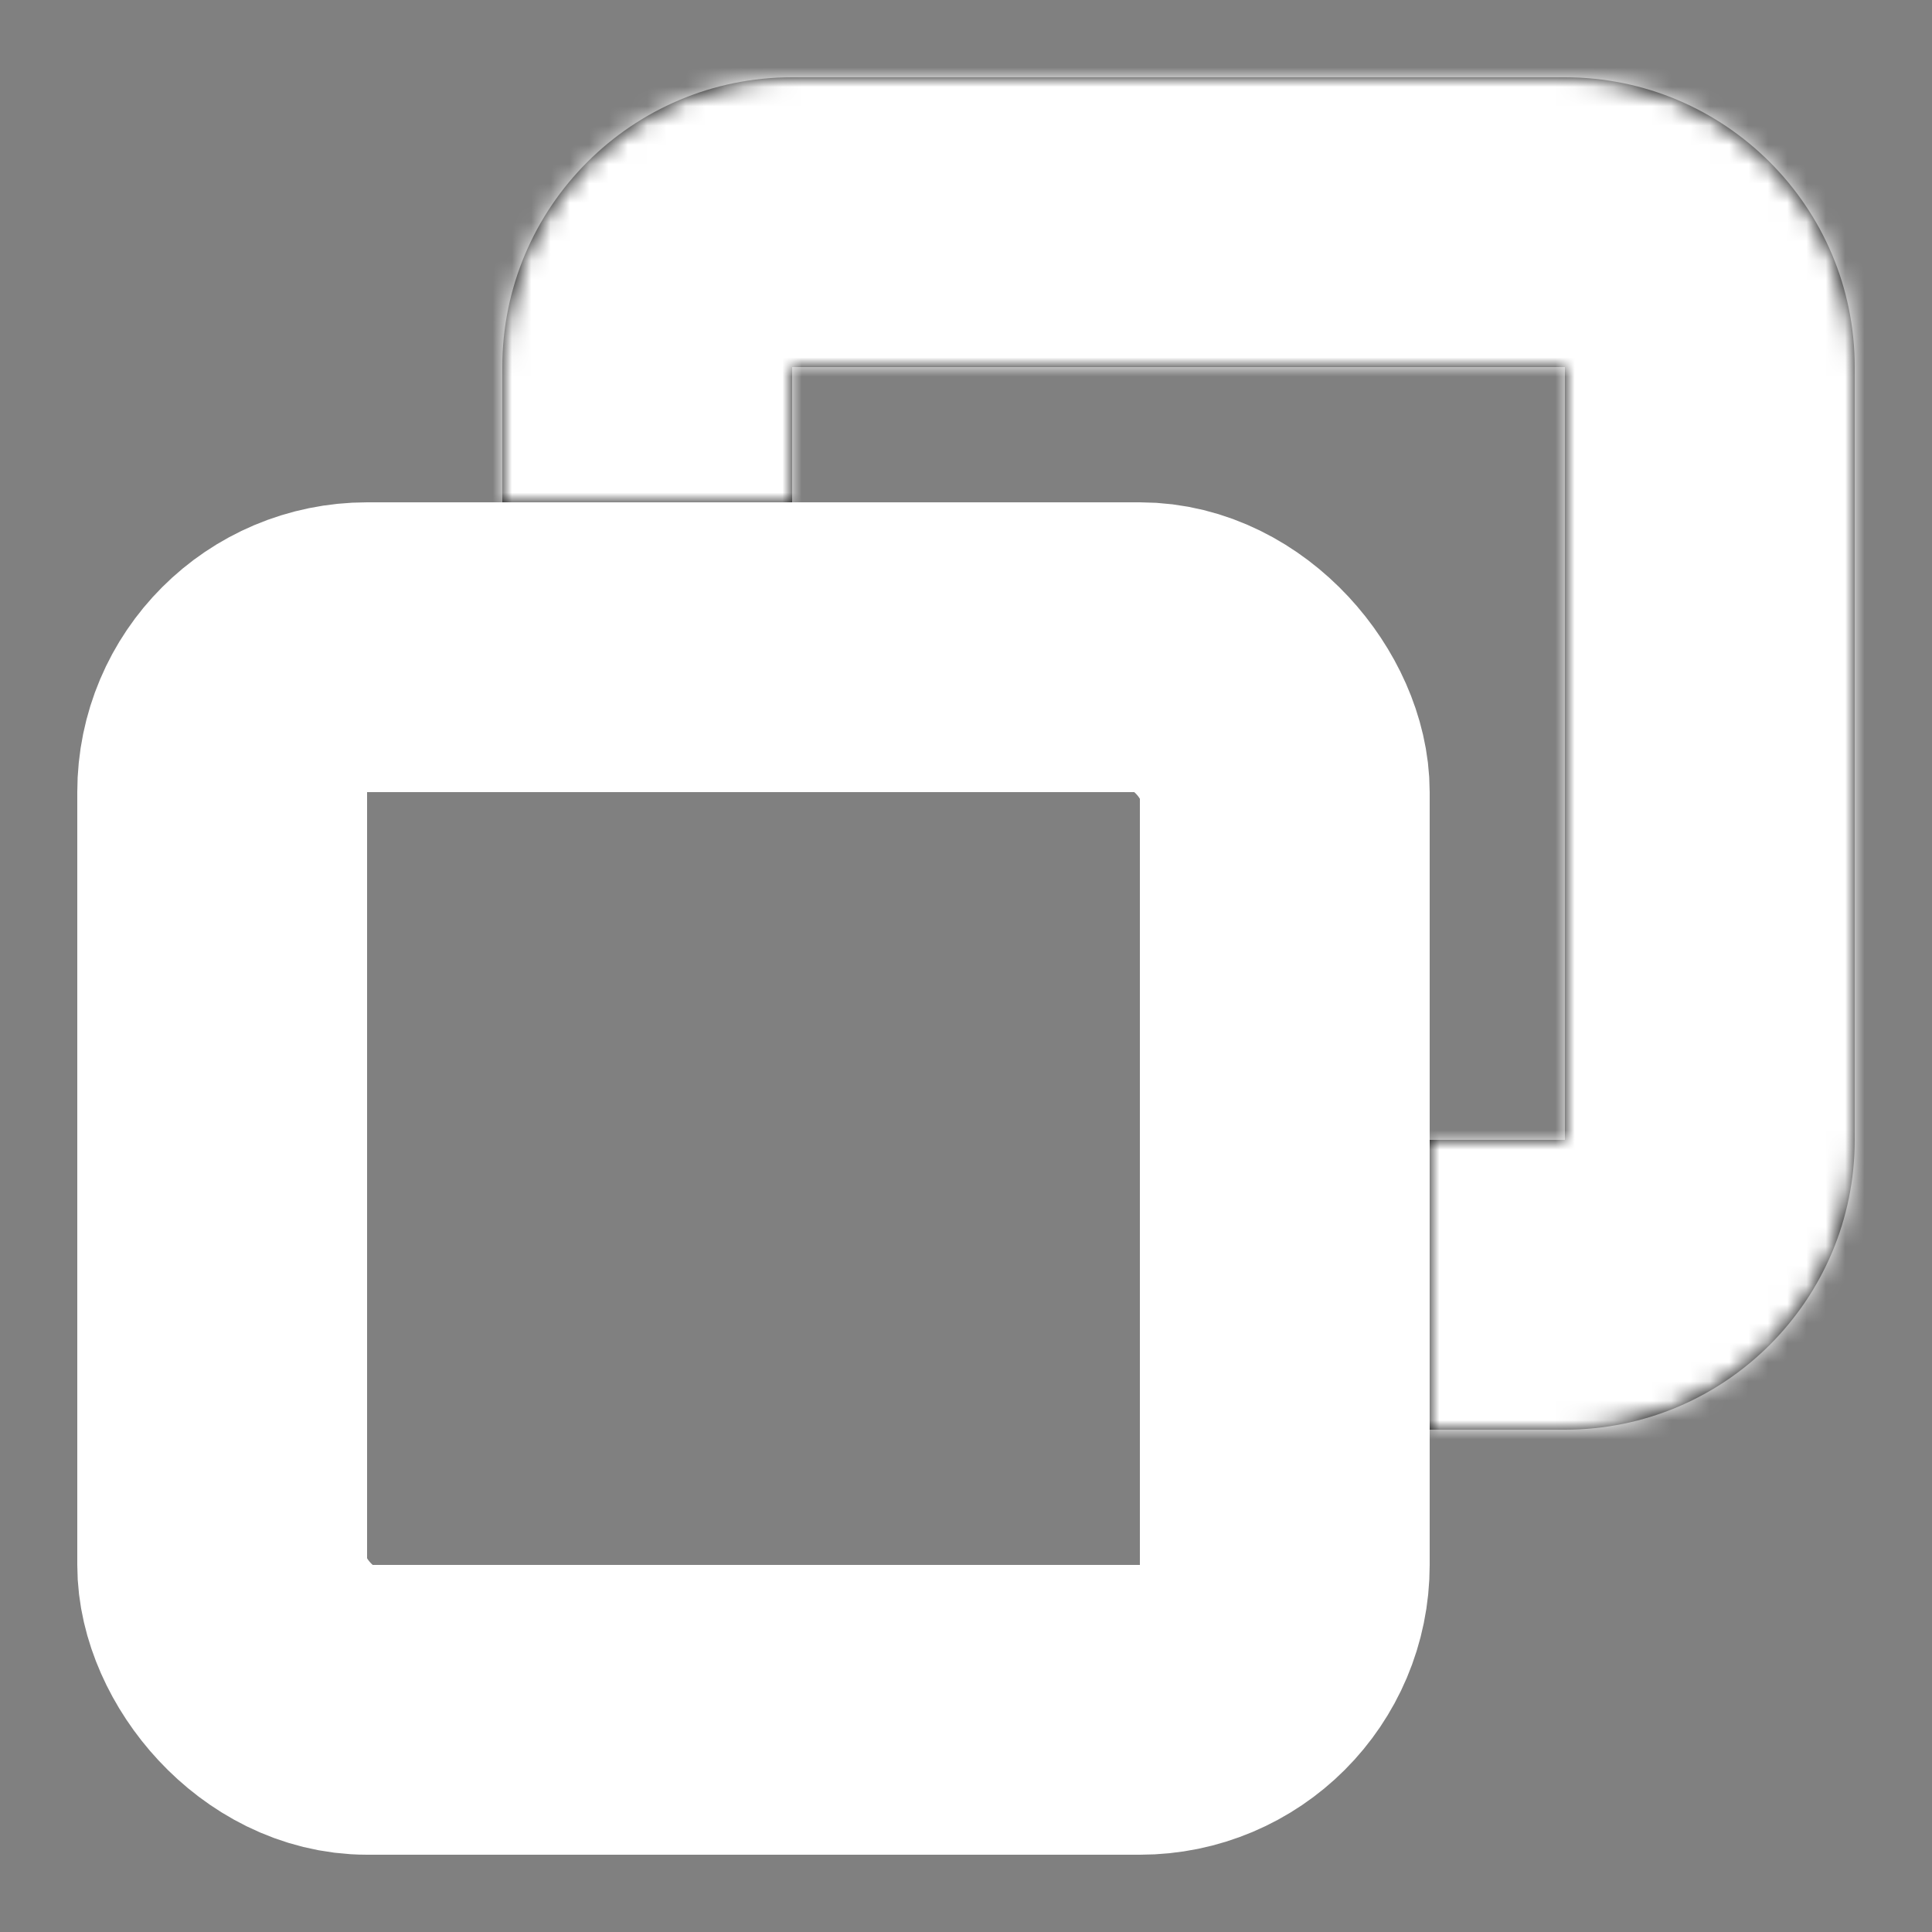 <svg width="100" height="100" viewBox="0 0 100 100" fill="none" xmlns="http://www.w3.org/2000/svg">
<rect x="0" y="0" width="100" height="100" fill="#808080" stroke="none"/>
<mask id="path-1-inside-1_1_21" fill="white">
<path fill-rule="evenodd" clip-rule="evenodd" d="M41 19H81V59H74V74H81C89.284 74 96 67.284 96 59V19C96 10.716 89.284 4 81 4H41C32.716 4 26 10.716 26 19V26H41V19Z"/>
</mask>
<path fill-rule="evenodd" clip-rule="evenodd" d="M41 19H81V59H74V74H81C89.284 74 96 67.284 96 59V19C96 10.716 89.284 4 81 4H41C32.716 4 26 10.716 26 19V26H41V19Z" fill="black"/>
<path d="M81 19H96V4H81V19ZM41 19V4H26V19H41ZM81 59V74H96V59H81ZM74 59V44H59V59H74ZM74 74H59V89H74V74ZM26 26H11V41H26V26ZM41 26V41H56V26H41ZM81 4H41V34H81V4ZM96 59V19H66V59H96ZM74 74H81V44H74V74ZM59 59V74H89V59H59ZM74 89H81V59H74V89ZM81 89C97.569 89 111 75.569 111 59H81V89ZM111 59V19H81V59H111ZM111 19C111 2.431 97.569 -11 81 -11V19H111ZM81 -11H41V19H81V-11ZM41 -11C24.431 -11 11 2.431 11 19H41V19V-11ZM11 19V26H41V19H11ZM26 41H41V11H26V41ZM26 19V26H56V19H26Z" fill="white" mask="url(#path-1-inside-1_1_21)"/>
<rect x="11.5" y="33.5" width="55" height="55" rx="7.5" stroke="white" stroke-width="15"/>
</svg>
